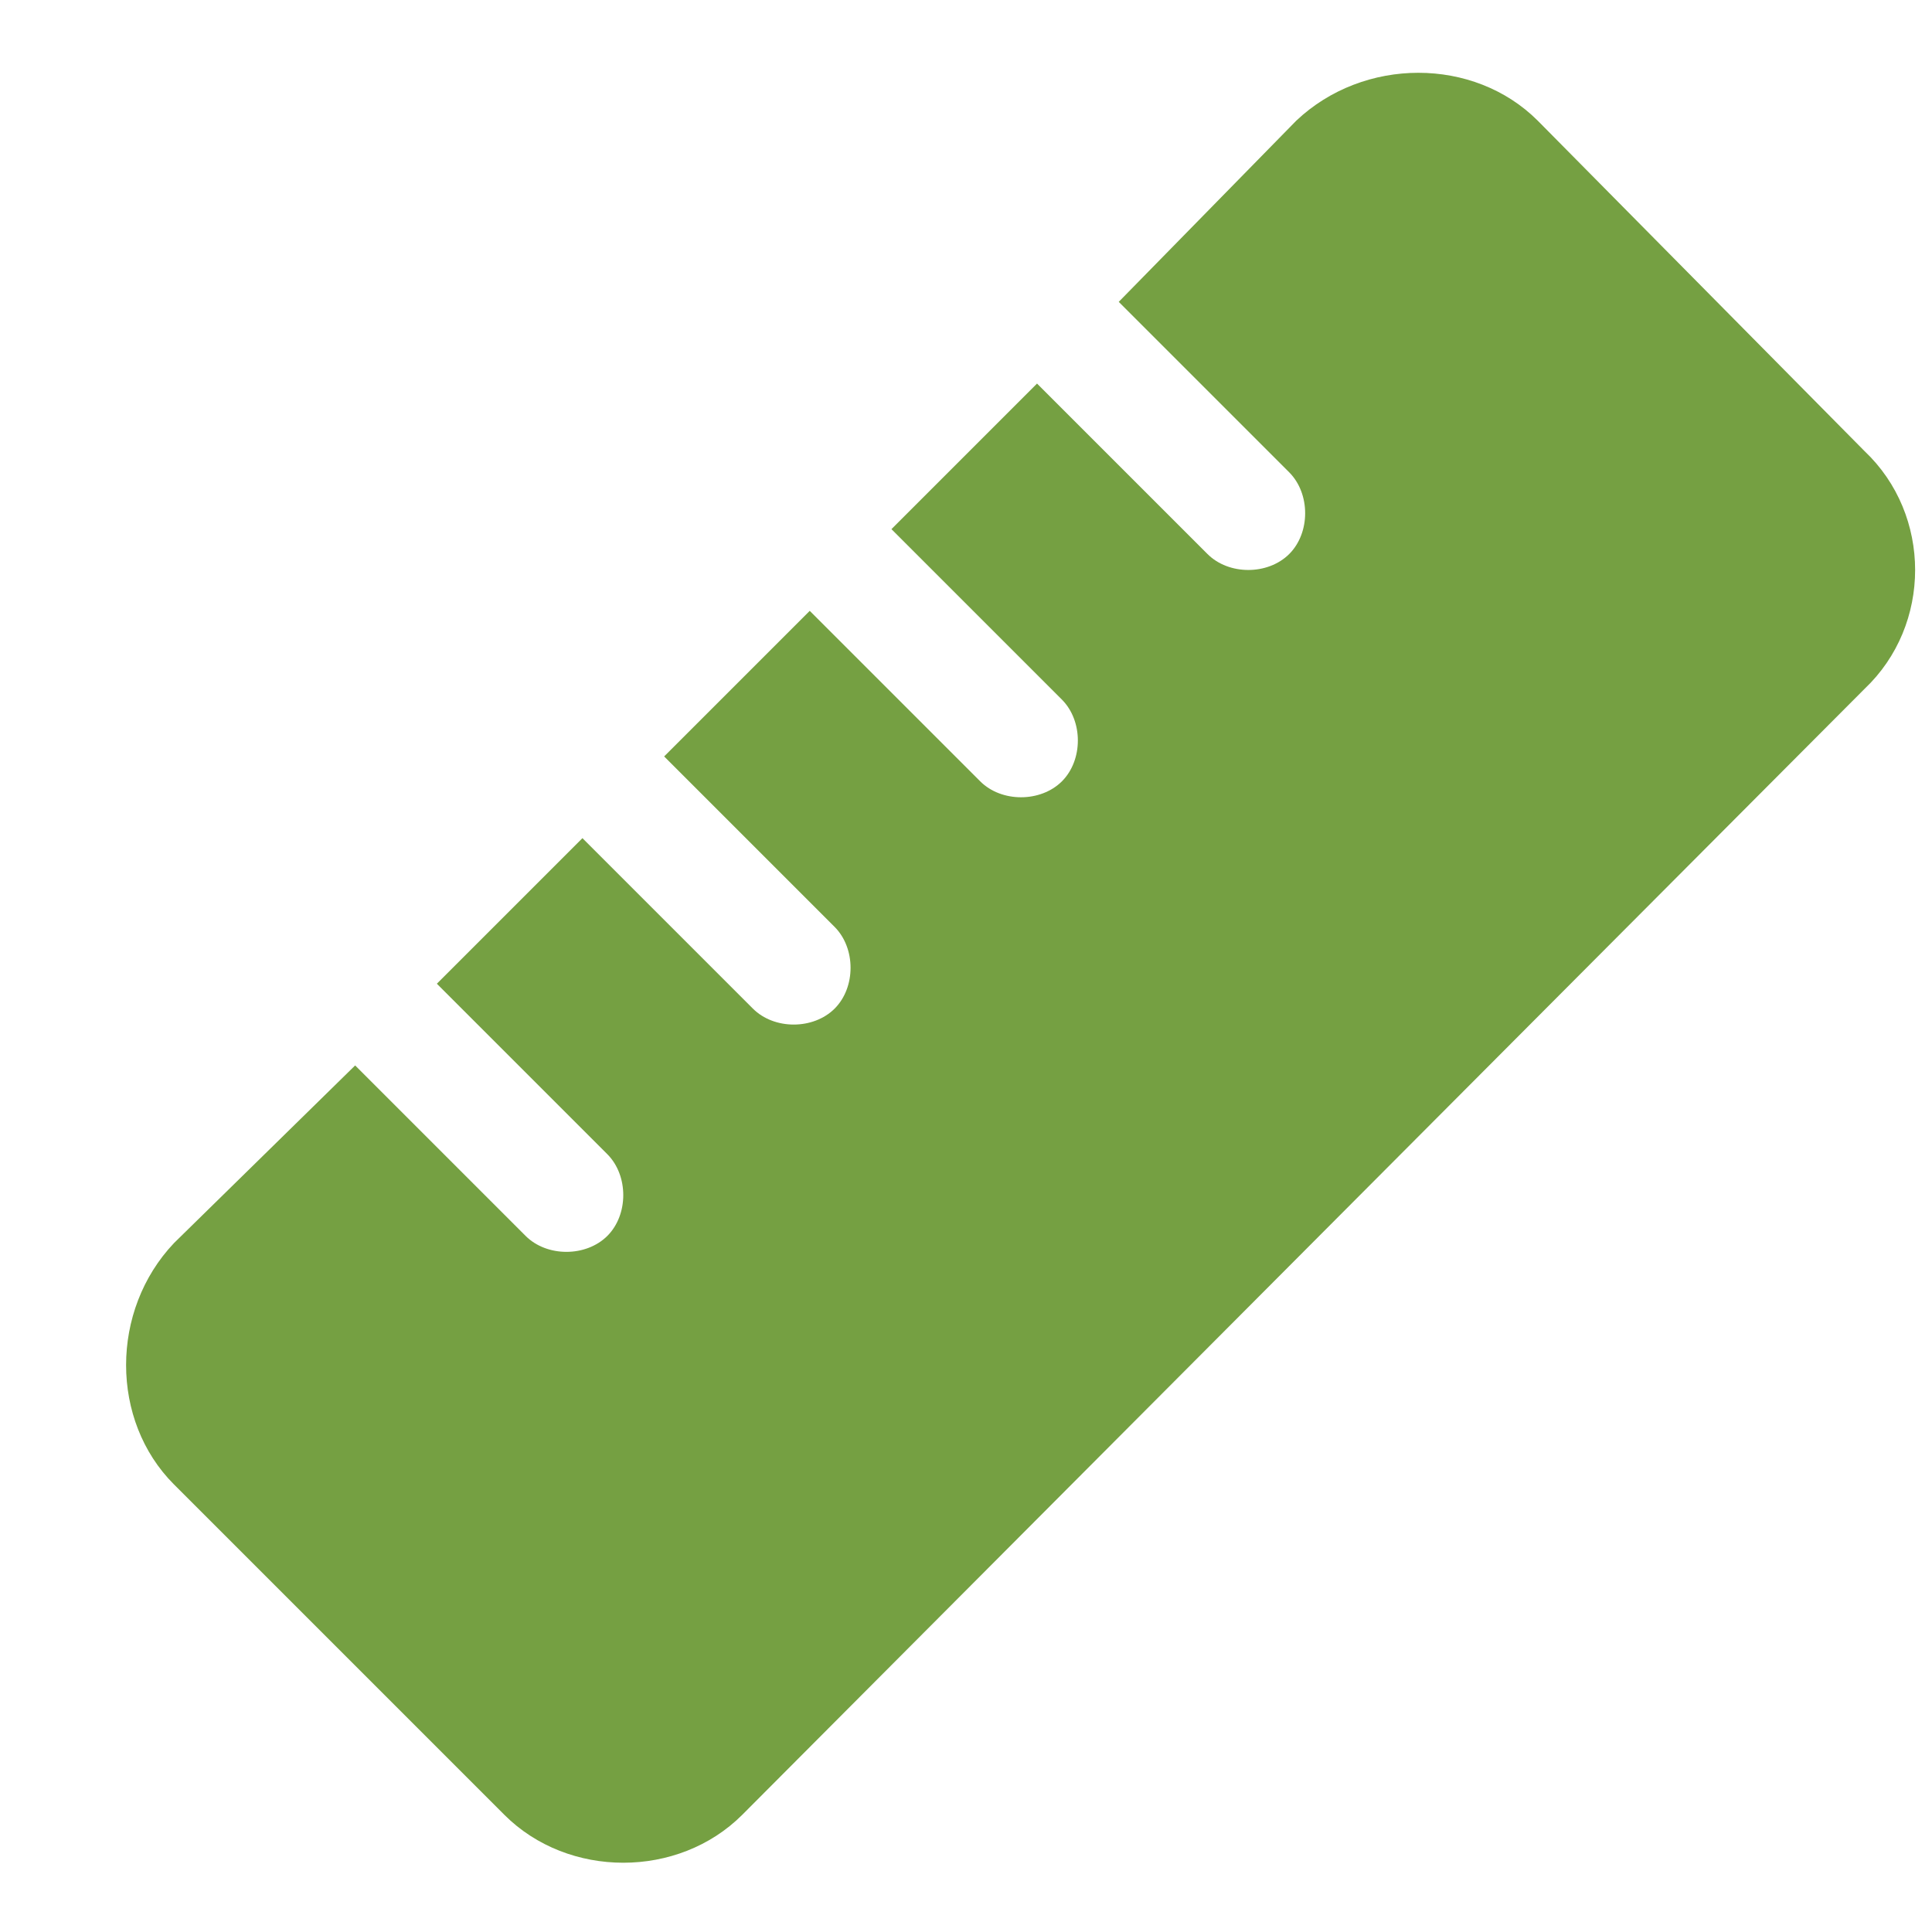 <svg width="17" height="17" viewBox="0 0 17 17" fill="none" xmlns="http://www.w3.org/2000/svg">
<path d="M6.531 15.969C5.969 16.531 5 16.531 4.438 15.969L1.531 13.062C0.969 12.5 0.969 11.531 1.531 10.938L3.125 9.375L4.625 10.875C4.812 11.062 5.156 11.062 5.344 10.875C5.531 10.688 5.531 10.344 5.344 10.156L3.844 8.656L5.125 7.375L6.625 8.875C6.812 9.062 7.156 9.062 7.344 8.875C7.531 8.688 7.531 8.344 7.344 8.156L5.844 6.656L7.125 5.375L8.625 6.875C8.812 7.062 9.156 7.062 9.344 6.875C9.531 6.688 9.531 6.344 9.344 6.156L7.844 4.656L9.125 3.375L10.625 4.875C10.812 5.062 11.156 5.062 11.344 4.875C11.531 4.688 11.531 4.344 11.344 4.156L9.844 2.656L11.406 1.062C12 0.5 12.969 0.5 13.531 1.062L16.406 3.969C17 4.531 17 5.5 16.406 6.062L6.531 15.969Z" fill="#75A042"/>
</svg>
